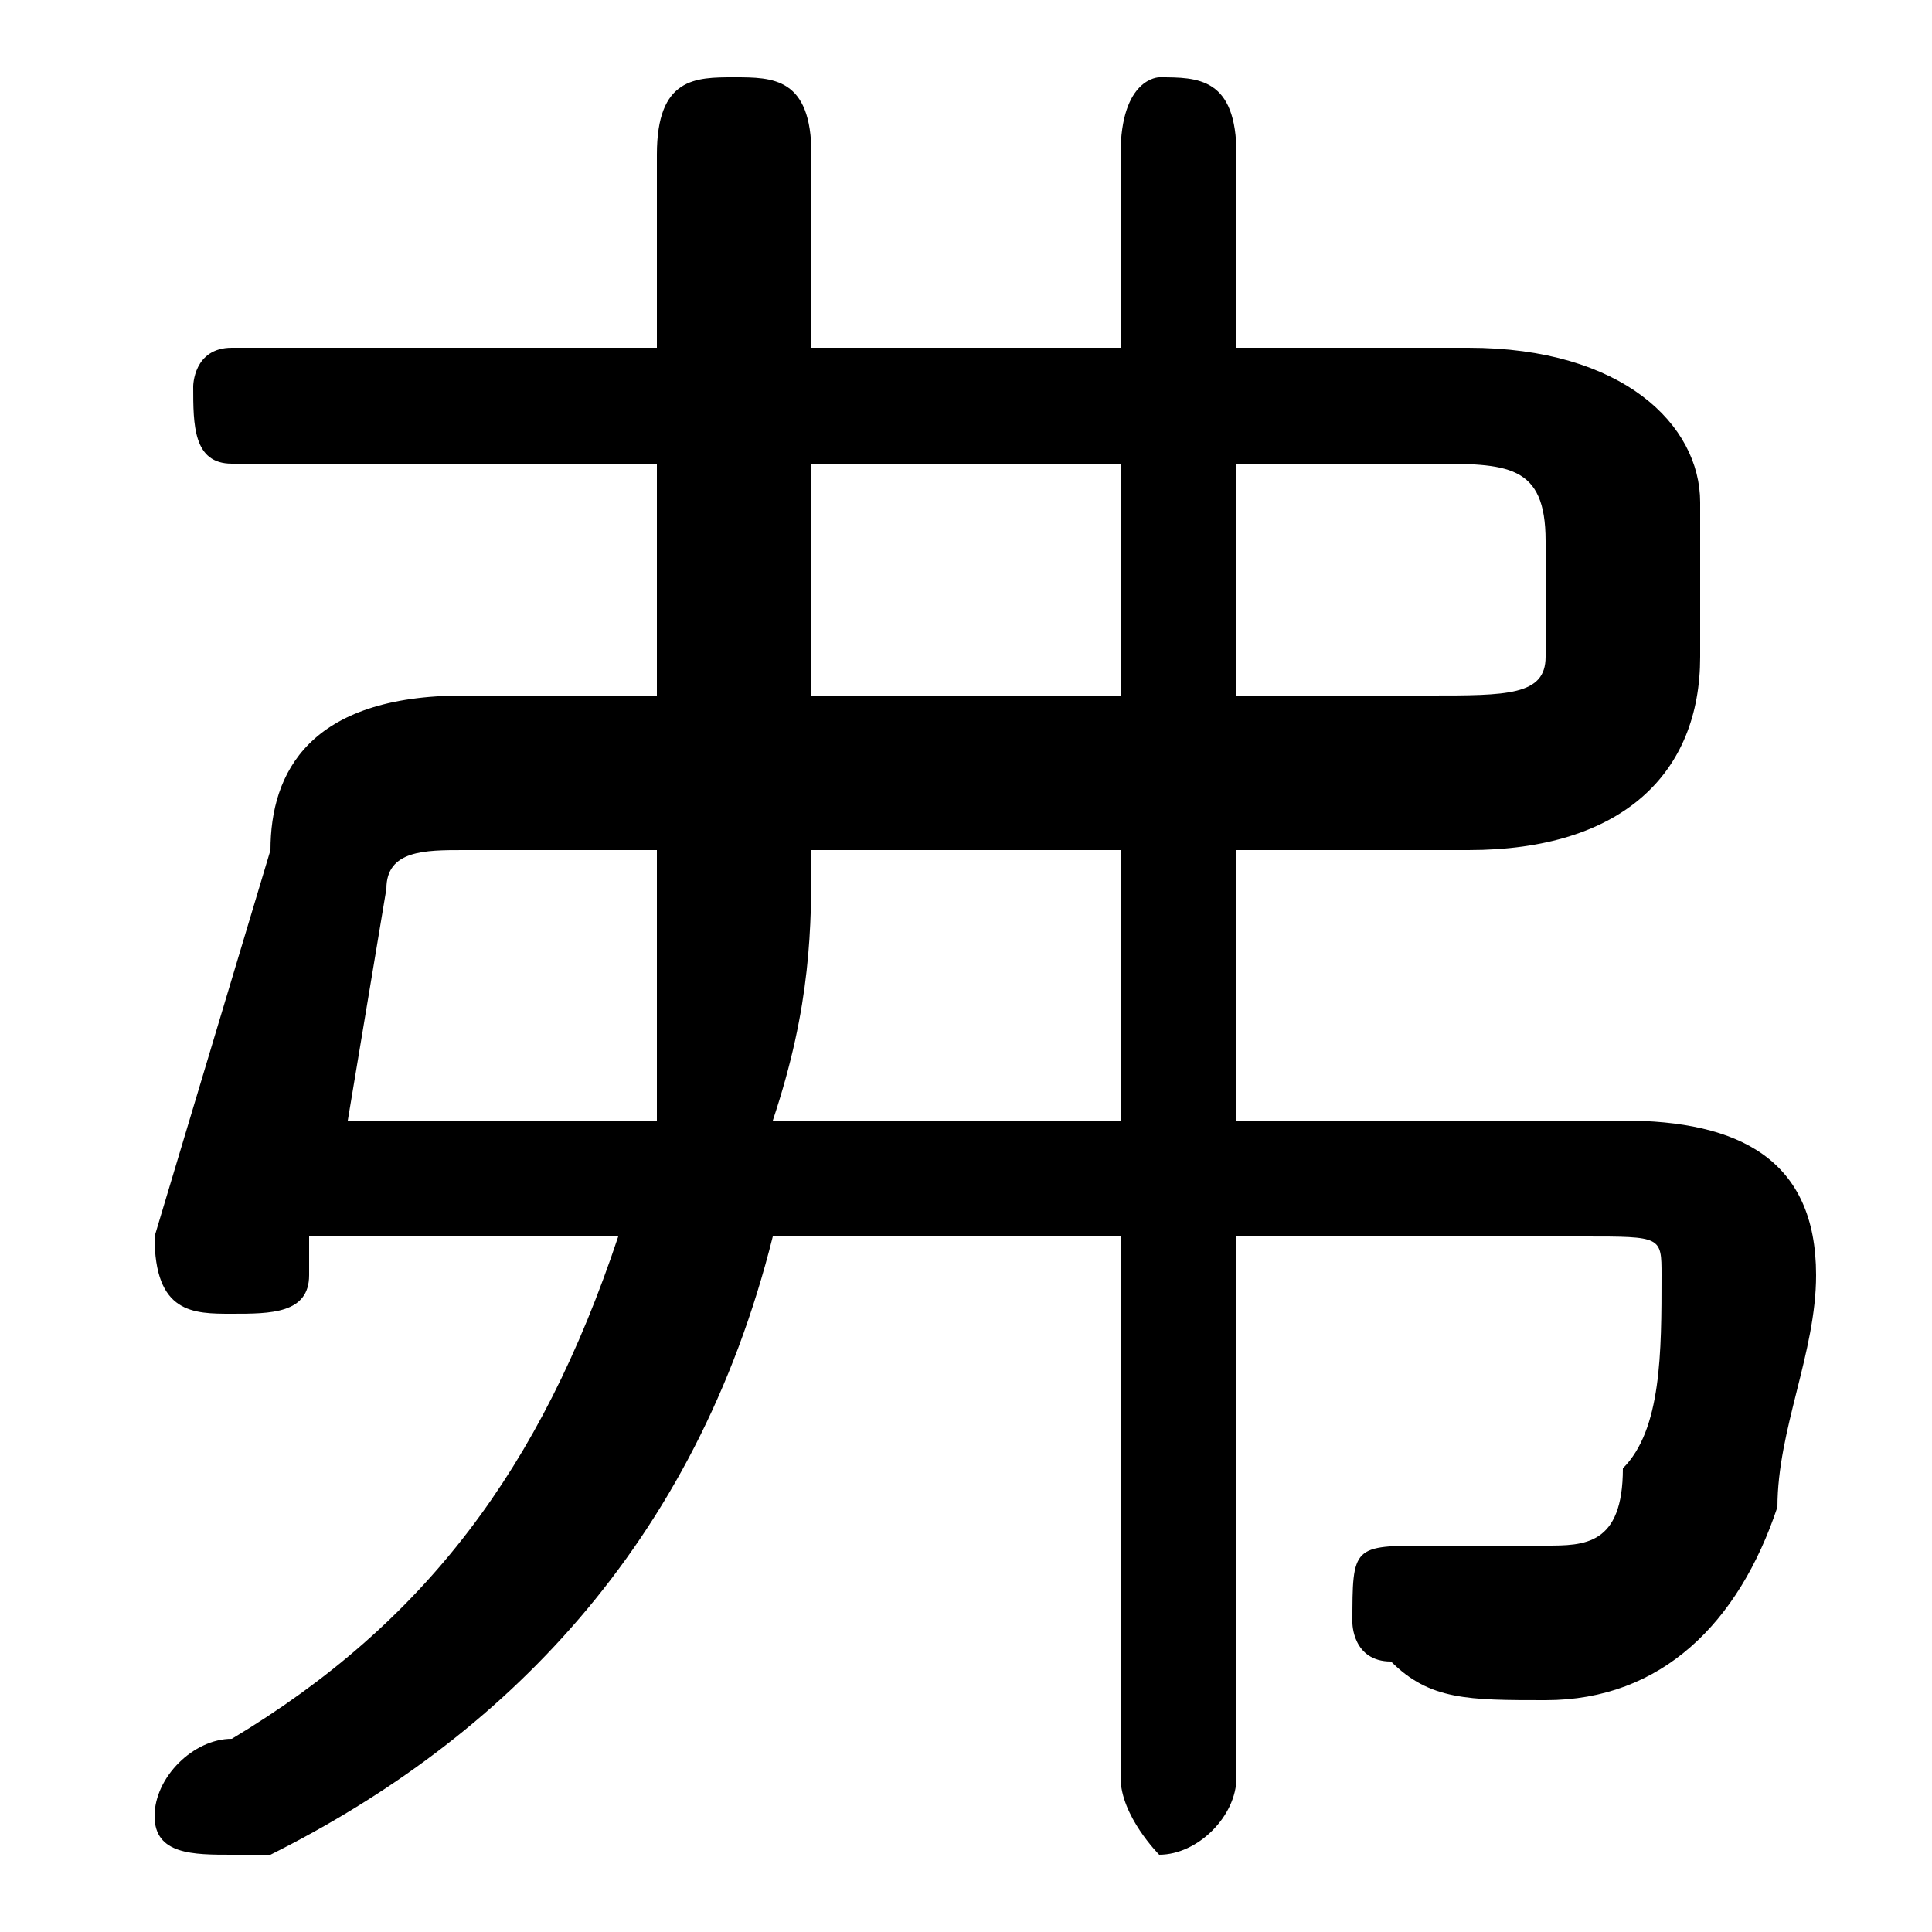 <svg xmlns="http://www.w3.org/2000/svg" viewBox="0 -44.0 50.0 50.0">
    <rect x="0" y="-44.0" width="50.0" height="50.0" fill="#808080" stroke="none"/>
    <g transform="scale(1, -1)">
        <!-- ボディの枠 -->
        <rect x="0" y="-6.0" width="50.0" height="50.0"
            stroke="white" fill="white"/>
        <!-- グリフ座標系の原点 -->
        <circle cx="0" cy="0" r="5" fill="white"/>
        <!-- グリフのアウトライン -->
        <g style="fill:black;stroke:#000000;stroke-width:0;stroke-linecap:round;stroke-linejoin:round;">
        <path d="M 16.0 12.0 C 14.0 6.0 11.0 2.0 6.0 -1.0 C 5.0 -1.0 4.0 -2.0 4.0 -3.0 C 4.0 -4.0 5.0 -4.0 6.0 -4.0 C 6.0 -4.0 7.0 -4.0 7.0 -4.0 C 13.0 -1.0 18.0 4.0 20.0 12.0 L 29.0 12.0 L 29.0 -2.0 C 29.0 -3.0 30.0 -4.0 30.0 -4.0 C 31.0 -4.0 32.0 -3.0 32.0 -2.0 L 32.0 12.0 L 41.0 12.0 C 43.0 12.0 43.0 12.0 43.0 11.0 C 43.0 9.0 43.0 7.0 42.0 6.0 C 42.0 4.0 41.0 4.0 40.0 4.0 C 39.0 4.0 38.0 4.0 37.0 4.0 C 35.0 4.0 35.0 4.0 35.0 2.0 C 35.0 2.0 35.0 1.0 36.0 1.0 C 37.0 0.0 38.0 0.0 40.0 0.0 C 43.0 0.0 45.0 2.0 46.0 5.0 C 46.0 7.0 47.0 9.0 47.0 11.0 C 47.0 14.0 45.0 15.0 42.0 15.0 L 32.0 15.0 L 32.0 22.0 L 38.0 22.0 C 42.0 22.0 44.0 24.0 44.0 27.0 L 44.0 31.0 C 44.0 33.0 42.0 35.0 38.0 35.0 L 32.0 35.0 L 32.0 40.0 C 32.0 42.0 31.0 42.0 30.0 42.0 C 30.0 42.0 29.0 42.0 29.0 40.0 L 29.0 35.0 L 21.0 35.0 L 21.0 40.0 C 21.0 42.0 20.0 42.0 19.0 42.0 C 18.0 42.0 17.0 42.0 17.0 40.0 L 17.0 35.0 L 6.0 35.0 C 5.0 35.0 5.0 34.0 5.0 34.0 C 5.0 33.0 5.0 32.0 6.0 32.0 L 17.0 32.0 L 17.0 26.0 L 12.0 26.0 C 8.0 26.0 7.0 24.0 7.0 22.0 L 4.0 12.0 C 4.0 10.0 5.0 10.0 6.0 10.0 C 7.0 10.0 8.0 10.0 8.0 11.0 L 8.0 12.0 Z M 29.0 15.0 L 20.0 15.0 C 21.0 18.0 21.0 20.0 21.0 22.0 L 29.0 22.0 Z M 9.0 15.0 L 10.0 21.0 C 10.0 22.0 11.0 22.0 12.0 22.0 L 17.0 22.0 C 17.0 20.0 17.0 18.0 17.0 15.0 Z M 21.0 32.0 L 29.0 32.0 L 29.0 26.0 L 21.0 26.0 Z M 32.0 32.0 L 37.0 32.0 C 39.0 32.0 40.0 32.0 40.0 30.0 L 40.0 27.0 C 40.0 26.0 39.0 26.0 37.0 26.0 L 32.0 26.0 Z"/>
    </g>
    </g>
</svg>
